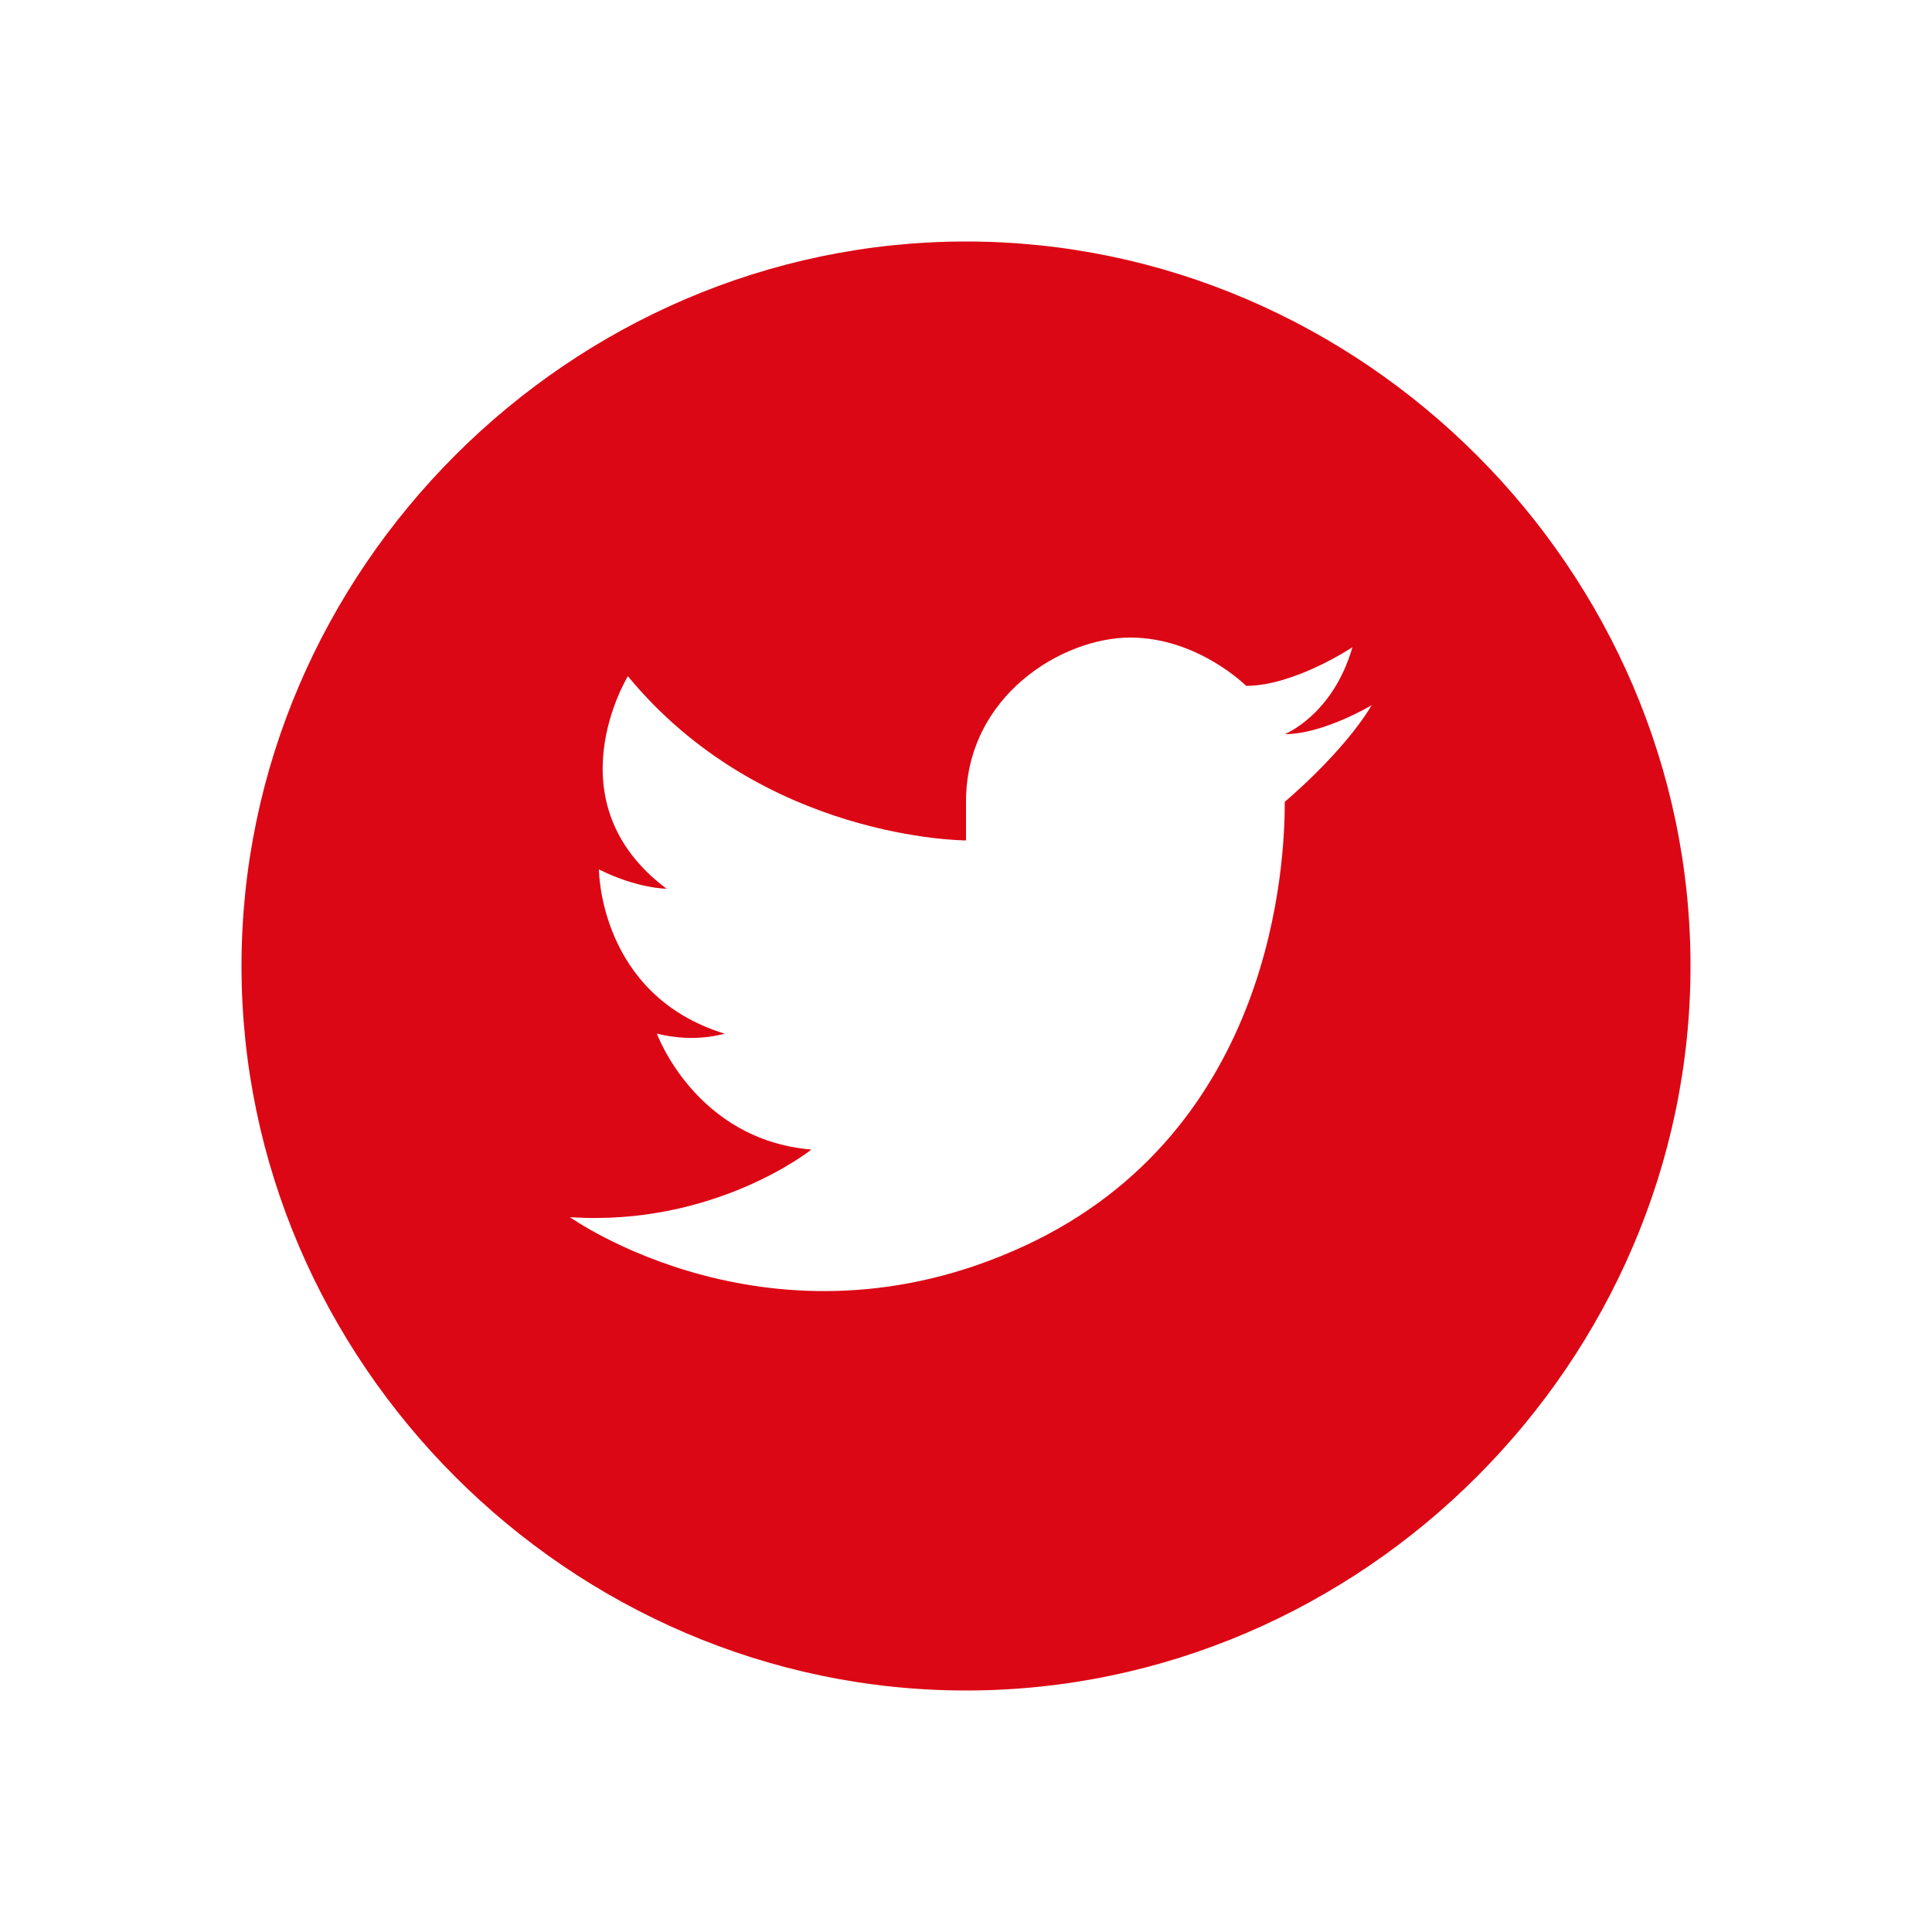 <?xml version="1.0" encoding="utf-8"?>
<!-- Generator: Adobe Illustrator 25.4.1, SVG Export Plug-In . SVG Version: 6.00 Build 0)  -->
<svg version="1.1" id="Camada_1" xmlns="http://www.w3.org/2000/svg" xmlns:xlink="http://www.w3.org/1999/xlink" x="0px" y="0px"
	 viewBox="0 0 20 20" style="enable-background:new 0 0 20 20;" xml:space="preserve">
<style type="text/css">
	.st0{fill:#DC0714;}
</style>
<path class="st0" d="M10,2.5c-4.1,0-7.5,3.4-7.5,7.5s3.4,7.5,7.5,7.5s7.5-3.4,7.5-7.5S14.1,2.5,10,2.5z M13.3,8.3
	c0,0.6-0.1,3.4-2.7,4.6s-4.7-0.3-4.7-0.3c1.5,0.1,2.5-0.7,2.5-0.7c-1.2-0.1-1.6-1.2-1.6-1.2c0.4,0.1,0.7,0,0.7,0
	C6.2,10.3,6.2,9,6.2,9c0.4,0.2,0.7,0.2,0.7,0.2C5.7,8.3,6.5,7,6.5,7C7.9,8.7,10,8.7,10,8.7c0-0.1,0-0.3,0-0.4c0-1.1,1-1.7,1.7-1.7
	s1.2,0.5,1.2,0.5c0.5,0,1.1-0.4,1.1-0.4c-0.2,0.7-0.7,0.9-0.7,0.9c0.4,0,0.9-0.3,0.9-0.3C13.9,7.8,13.3,8.3,13.3,8.3z"/>
</svg>
